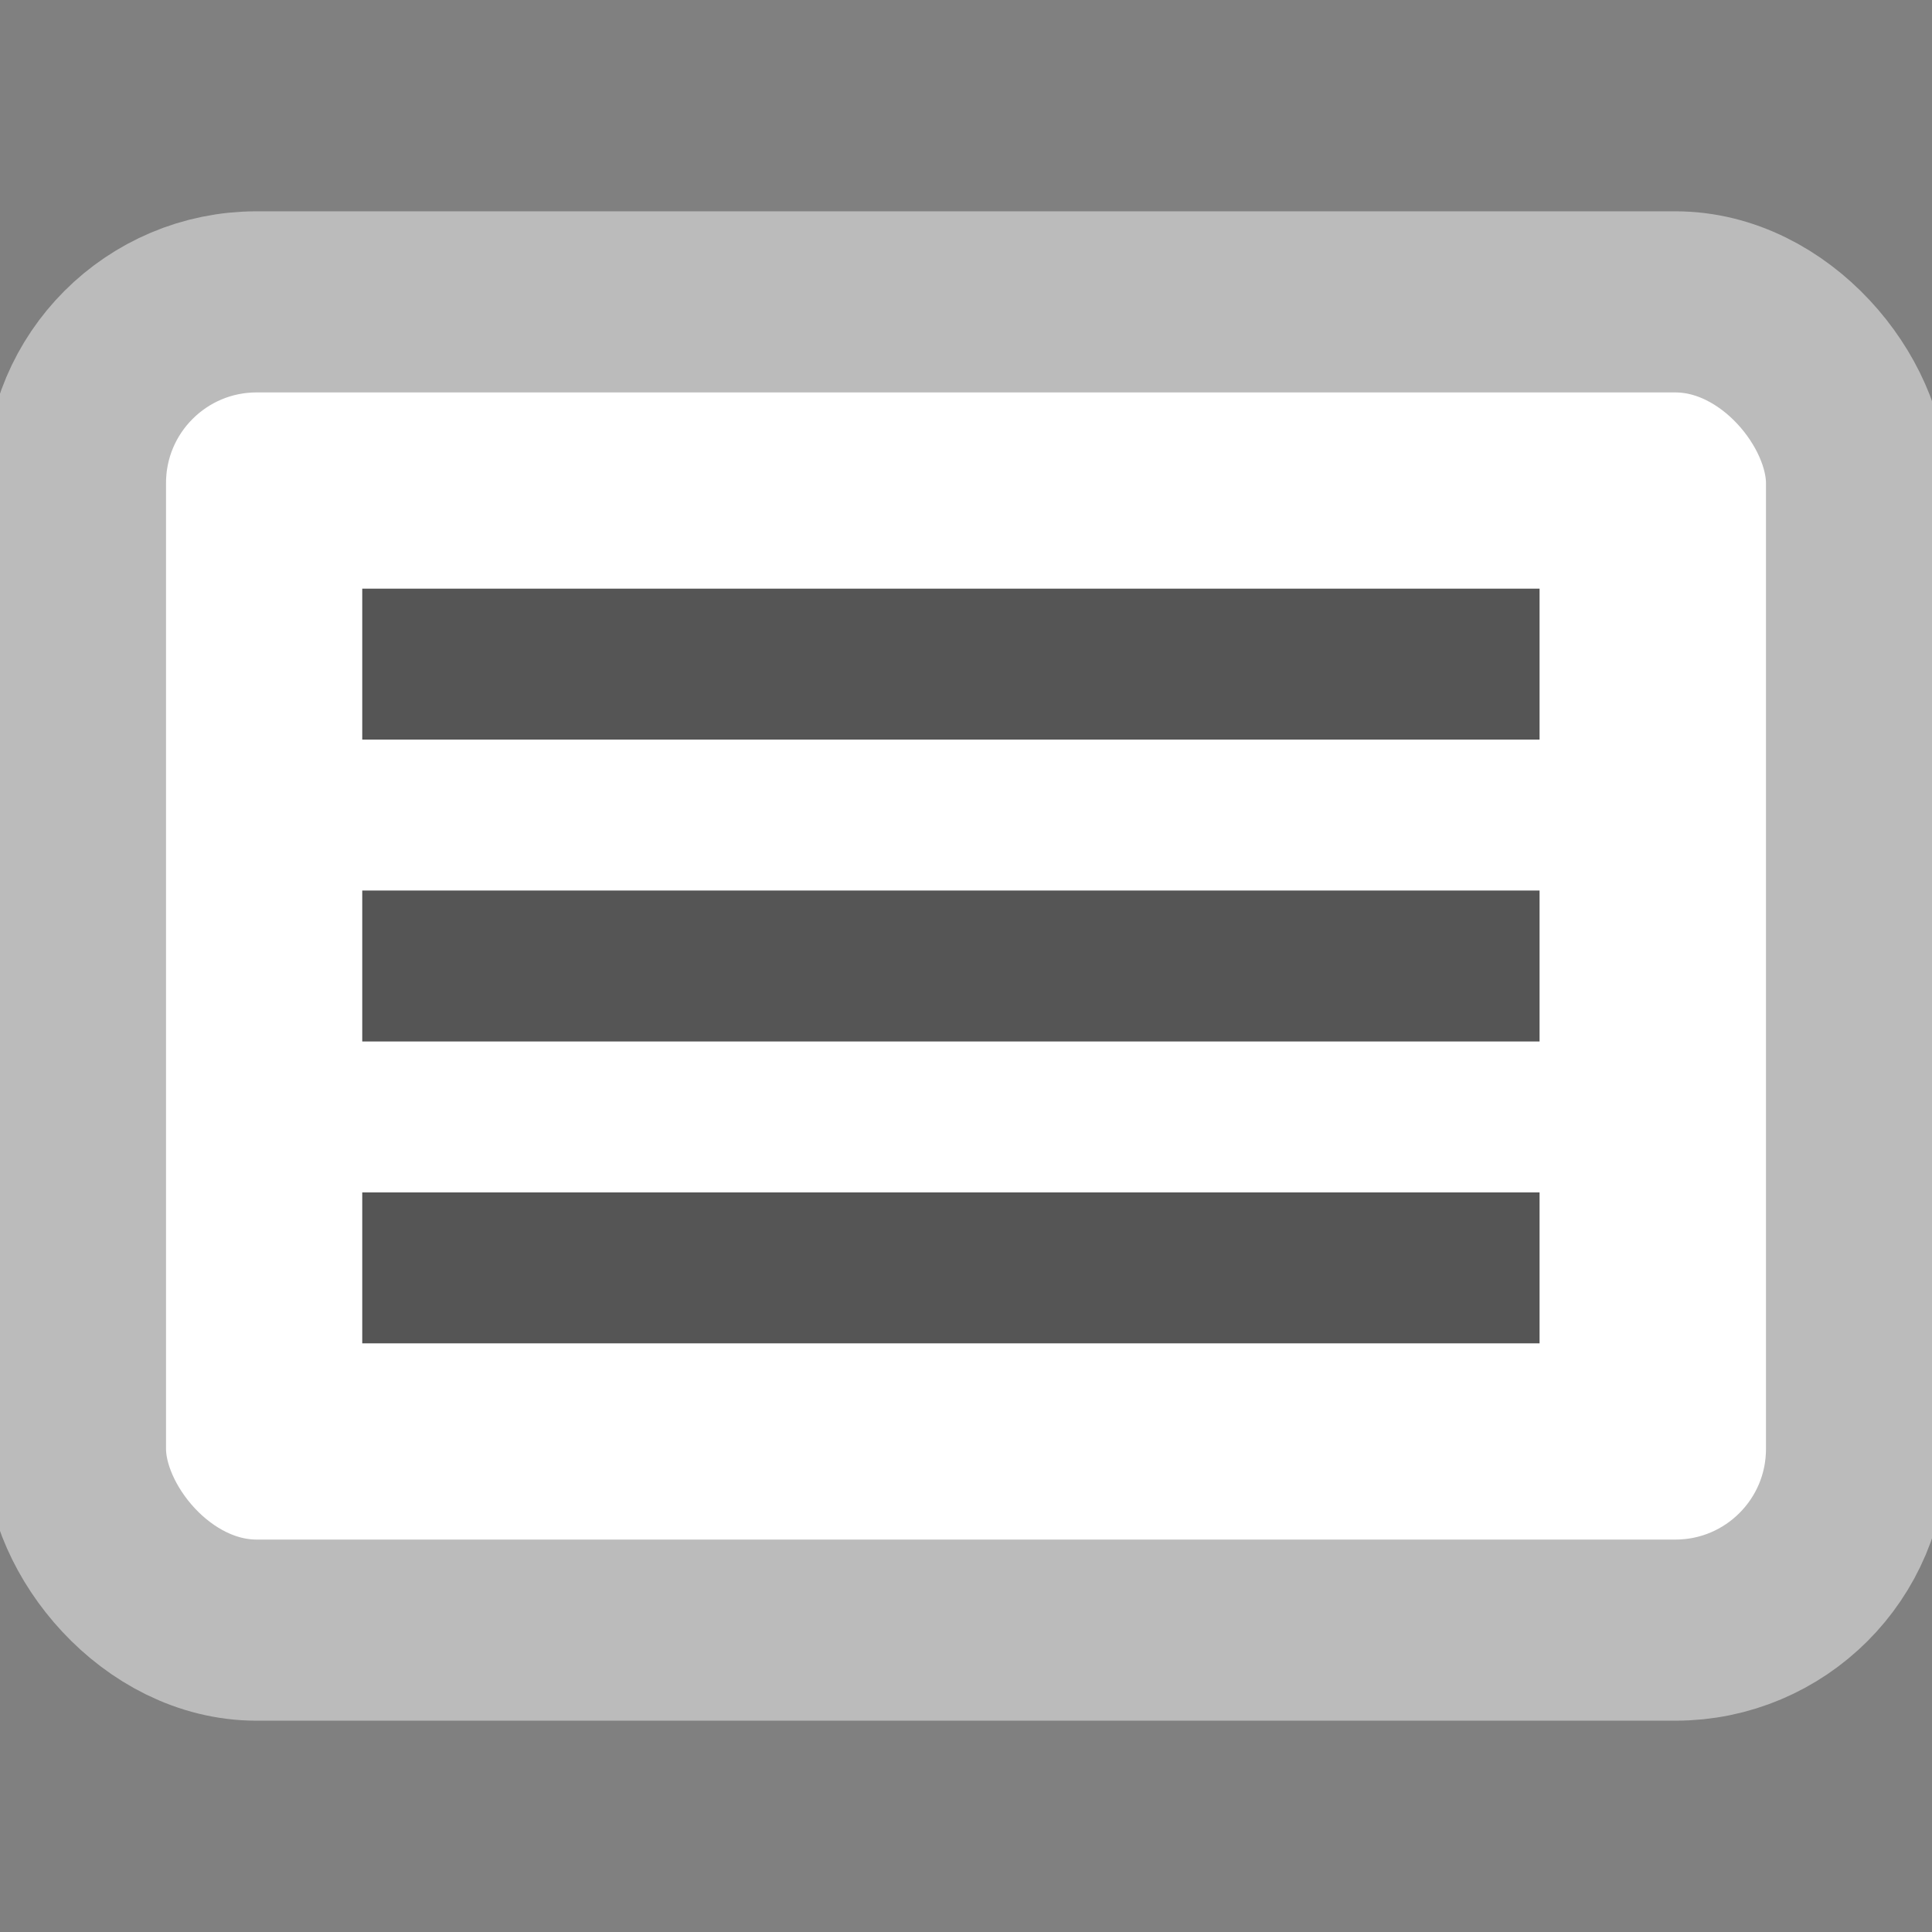 <?xml version="1.0" standalone="yes"?>
<svg xmlns="http://www.w3.org/2000/svg" viewBox="0 0 128 128">
 <rect x="0" y="0" width="128" height="128" style="fill:#808080;stroke:none;opacity:1;fill-opacity:1"/>
 <style type="text/css">
  <![CDATA[
  rect { fill: #fff; stroke-width: 12px; stroke: #bbb; }
  path { fill: none; stroke-width: 10px; stroke: #555; }
  ]]>
 </style>
 <rect x="5" y="20" width="118" height="88" rx="12" ry="12" />
 <path d="M24,44 H102" />
 <path d="M24,64 H102" />
 <path d="M24,84 H102" />
</svg>

